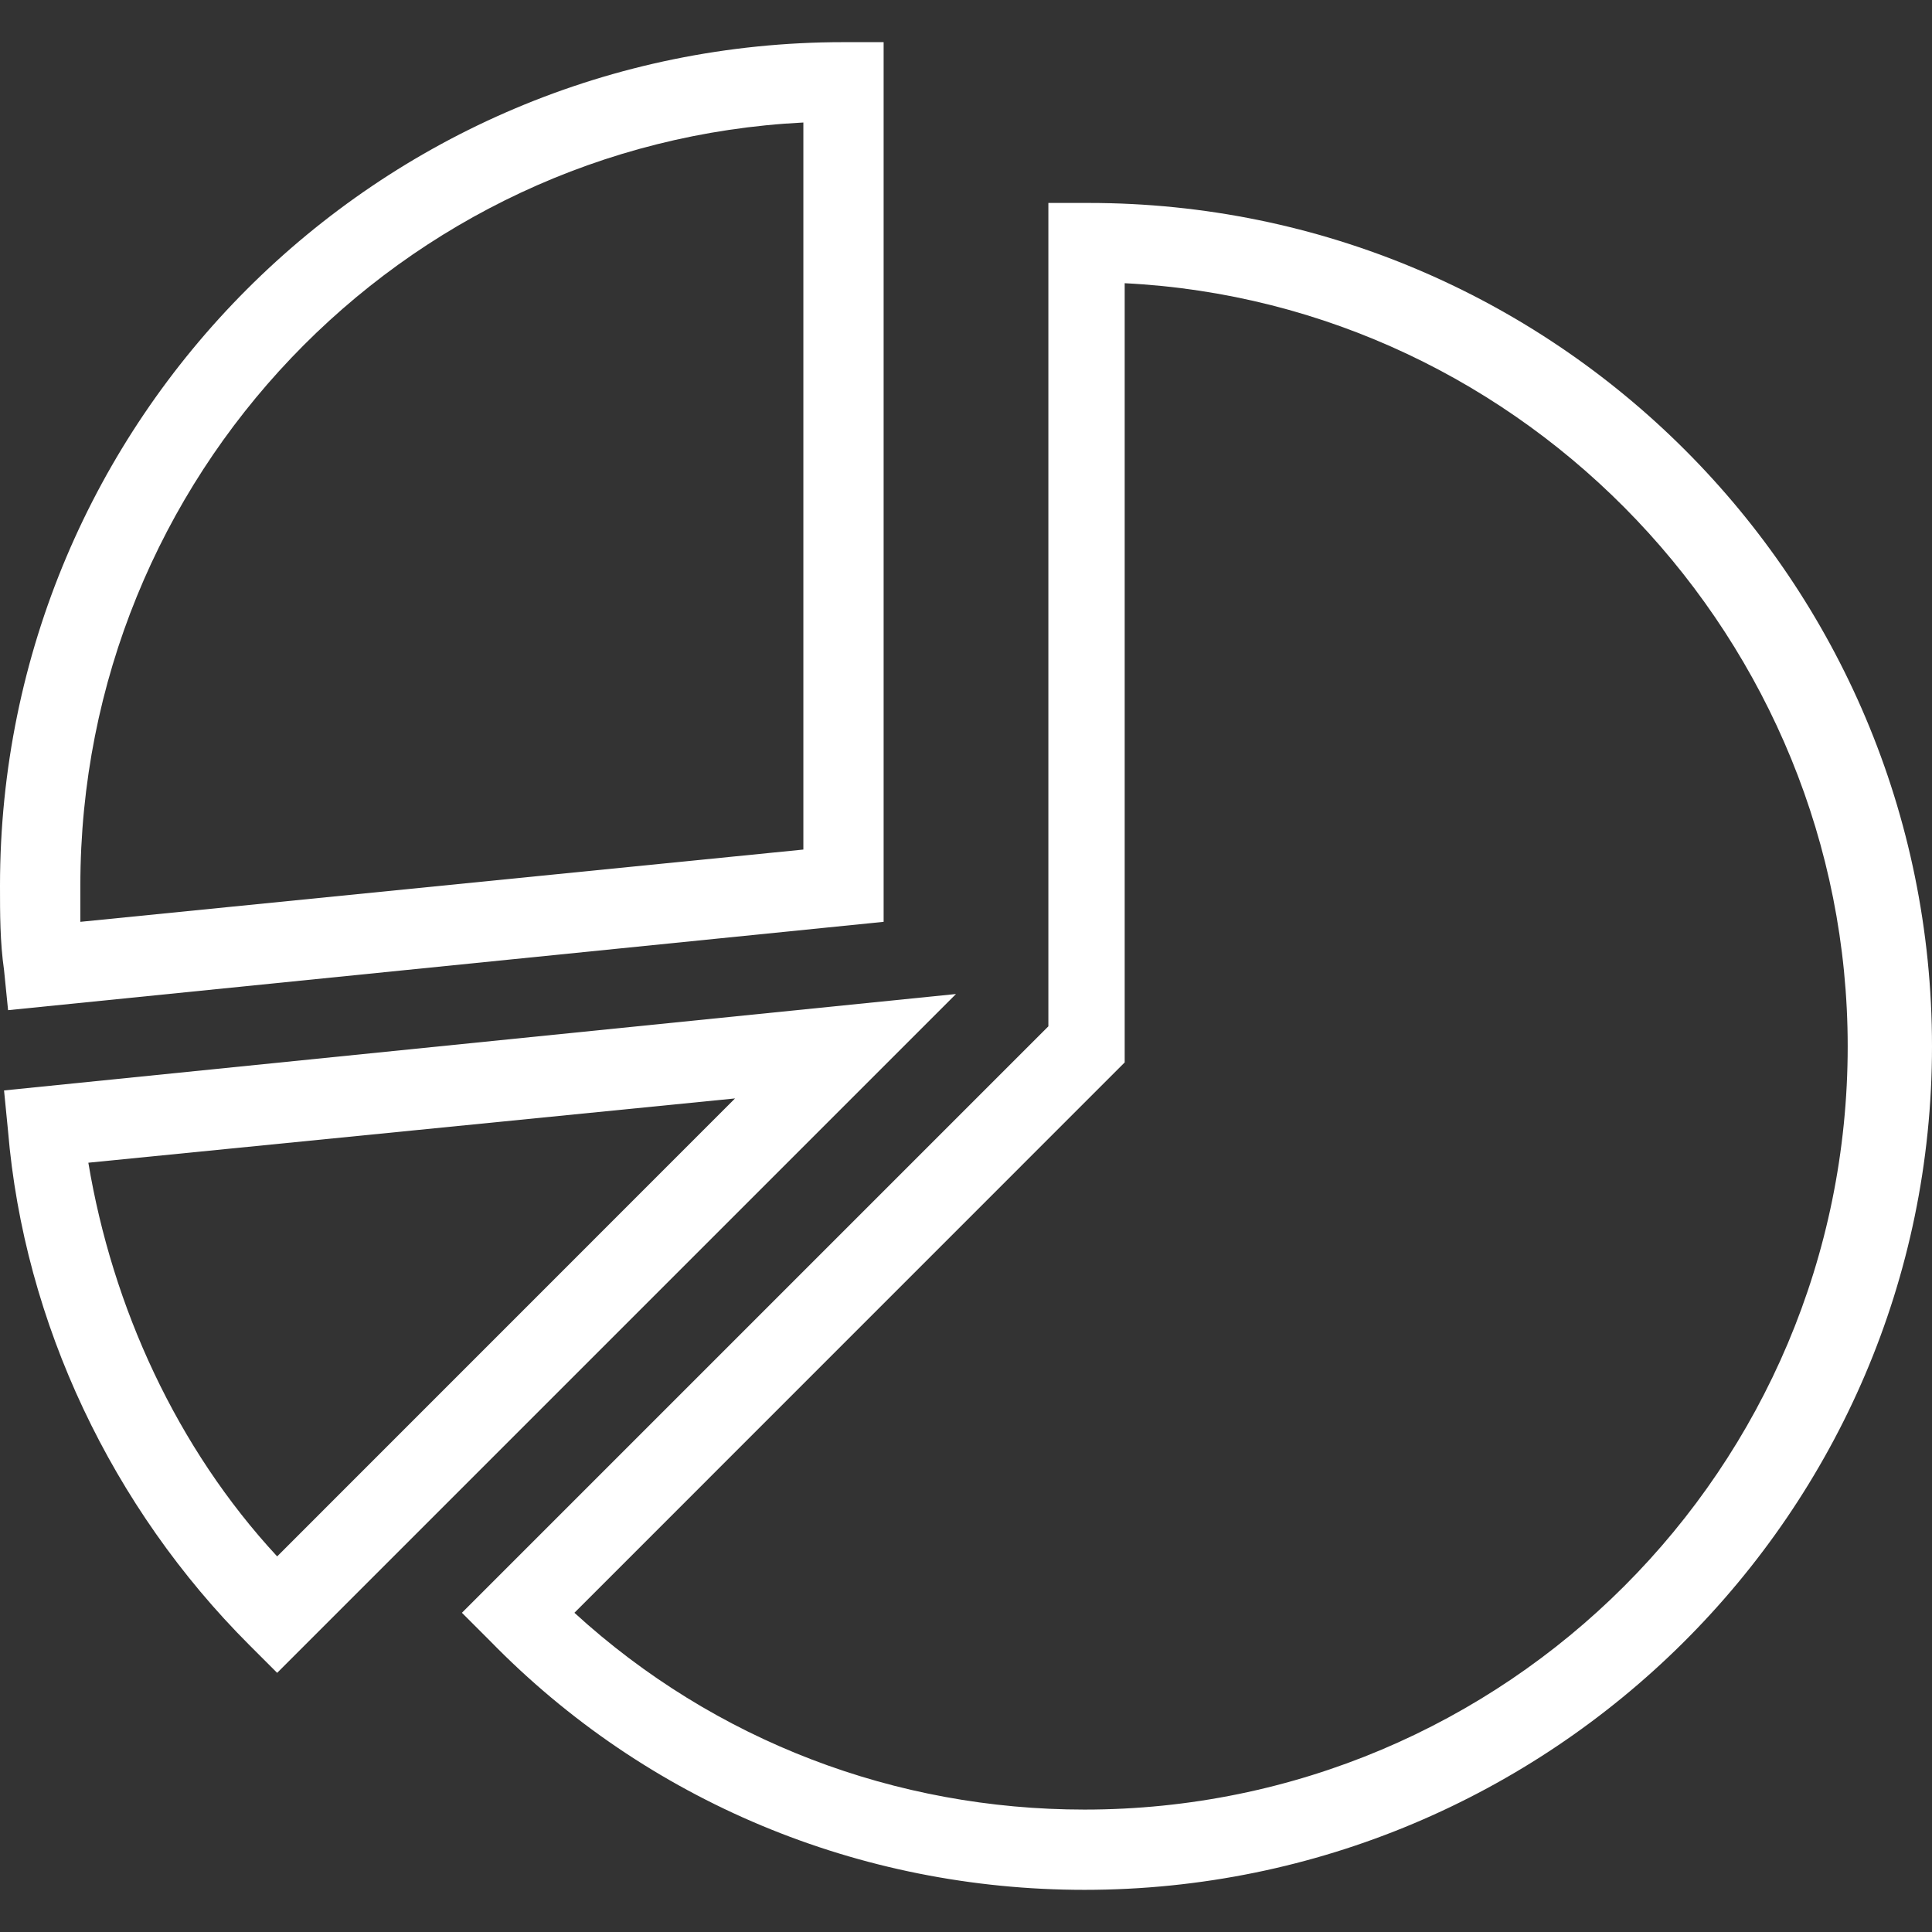 <svg xmlns="http://www.w3.org/2000/svg" width="22" height="22" viewBox="0 0 22 22" fill="none">
<rect x="0" y="0" width="22" height="22" fill="#333333" stroke="none"/>
<path d="M12.395 2.311H11.938V11.687L5.26 18.365L5.58 18.685C7.364 20.514 9.788 21.52 12.349 21.52C17.655 21.52 22 17.221 22 11.915C22 6.61 17.701 2.311 12.395 2.311ZM12.349 20.606C10.2 20.606 8.141 19.828 6.541 18.365L12.807 12.098V3.225C17.38 3.454 21.04 7.296 21.04 11.915C21.04 16.718 17.152 20.606 12.349 20.606Z" fill="white"/>
<path d="M0.046 12.417L0.091 12.874C0.274 15.07 1.281 17.174 2.836 18.729L3.156 19.049L10.886 11.319L0.046 12.417ZM1.006 13.24L8.37 12.508L3.156 17.723C2.012 16.488 1.281 14.887 1.006 13.24Z" fill="white"/>
<path d="M9.605 0.48C4.299 0.48 0 4.78 0 10.085C0 10.406 0 10.726 0.046 11.046L0.092 11.503L10.062 10.497V0.48H9.605ZM9.148 9.674L0.915 10.497C0.915 10.36 0.915 10.223 0.915 10.085C0.915 5.42 4.574 1.624 9.148 1.395V9.674Z" fill="white"/>
</svg>
